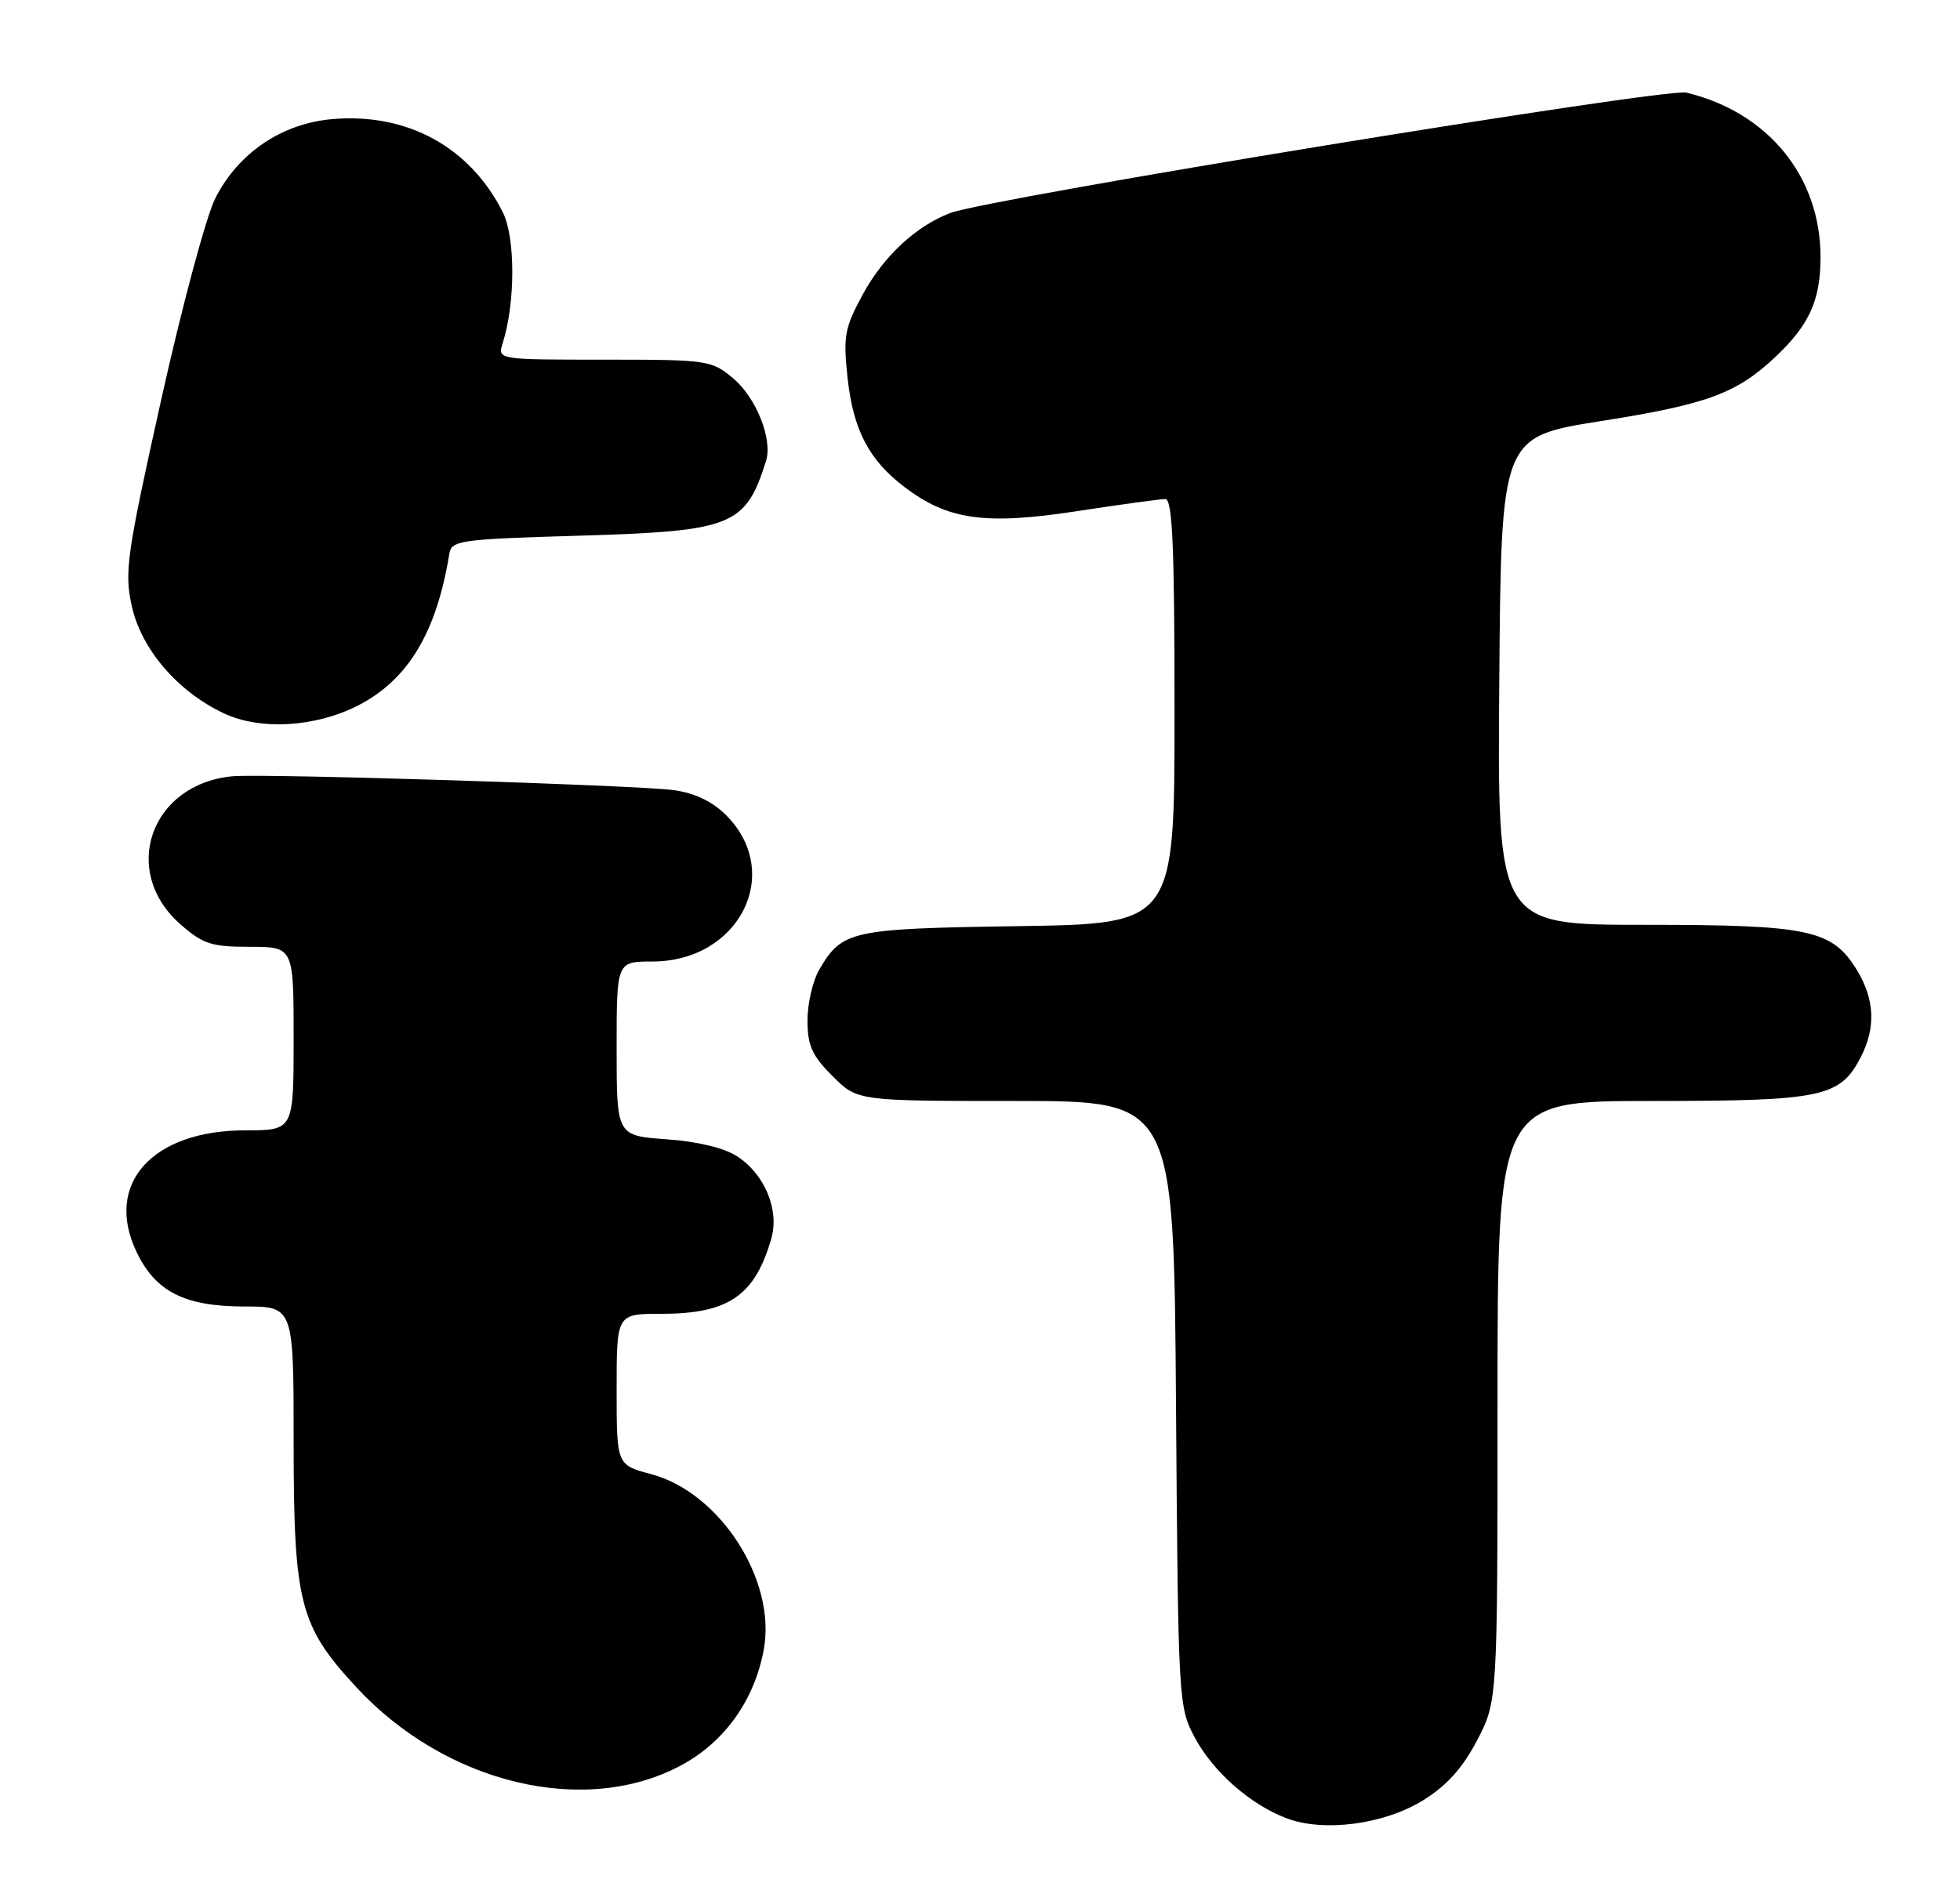 <?xml version="1.0" encoding="UTF-8" standalone="no"?>
<!DOCTYPE svg PUBLIC "-//W3C//DTD SVG 1.1//EN" "http://www.w3.org/Graphics/SVG/1.1/DTD/svg11.dtd" >
<svg xmlns="http://www.w3.org/2000/svg" xmlns:xlink="http://www.w3.org/1999/xlink" version="1.1" viewBox="0 0 267 256">
 <g >
 <path fill="currentColor"
d=" M 193.84 245.29 C 197.07 243.30 199.23 240.90 201.21 237.12 C 204.00 231.77 204.00 231.77 204.00 190.89 C 204.00 150.00 204.00 150.00 225.05 150.00 C 248.25 150.00 250.66 149.49 253.48 144.03 C 255.55 140.04 255.38 136.14 252.97 132.19 C 249.60 126.66 246.53 126.00 224.02 126.00 C 203.97 126.00 203.97 126.00 204.24 92.76 C 204.50 59.52 204.50 59.52 218.08 57.37 C 232.55 55.09 236.54 53.62 241.84 48.64 C 246.48 44.26 248.00 40.91 248.00 35.02 C 248.00 24.05 240.85 15.29 229.72 12.62 C 226.93 11.94 134.67 27.04 129.45 29.02 C 124.79 30.79 120.37 34.90 117.55 40.08 C 115.06 44.66 114.85 45.79 115.45 51.42 C 116.22 58.53 118.34 62.64 123.18 66.33 C 129.10 70.84 134.16 71.56 146.59 69.66 C 152.59 68.74 158.06 67.99 158.75 67.99 C 159.72 68.00 160.00 74.46 160.00 96.93 C 160.00 125.86 160.00 125.86 138.75 126.18 C 115.86 126.52 114.75 126.77 111.62 132.07 C 110.73 133.58 110.00 136.70 110.00 139.00 C 110.00 142.44 110.61 143.81 113.40 146.60 C 116.80 150.00 116.80 150.00 138.35 150.00 C 159.90 150.00 159.90 150.00 160.20 191.25 C 160.49 231.81 160.54 232.57 162.75 236.71 C 165.25 241.39 170.30 245.84 175.24 247.72 C 180.30 249.65 188.54 248.57 193.84 245.29 Z  M 92.92 240.44 C 98.77 237.26 102.80 231.57 104.05 224.71 C 105.77 215.30 98.10 203.36 88.73 200.85 C 84.00 199.59 84.00 199.59 84.00 189.29 C 84.00 179.00 84.00 179.00 90.05 179.00 C 99.24 179.00 102.84 176.54 105.07 168.74 C 106.19 164.86 104.18 160.00 100.45 157.56 C 98.69 156.40 95.05 155.52 90.81 155.22 C 84.00 154.73 84.00 154.73 84.00 142.87 C 84.00 131.00 84.00 131.00 88.85 131.00 C 100.70 131.00 106.79 118.95 98.92 111.07 C 97.04 109.19 94.64 108.04 91.79 107.65 C 86.80 106.97 35.86 105.37 31.67 105.76 C 20.52 106.81 16.33 118.69 24.57 125.92 C 27.64 128.62 28.80 129.00 34.03 129.00 C 40.00 129.00 40.00 129.00 40.00 141.50 C 40.00 154.00 40.00 154.00 33.43 154.00 C 20.74 154.00 14.19 161.28 18.58 170.52 C 21.16 175.97 25.14 177.99 33.25 178.00 C 40.00 178.00 40.00 178.00 40.00 196.32 C 40.00 218.39 40.79 221.50 48.54 229.87 C 60.76 243.07 79.78 247.60 92.92 240.44 Z  M 48.75 96.13 C 55.57 92.65 59.46 86.19 61.20 75.50 C 61.50 73.61 62.50 73.47 79.01 72.98 C 99.79 72.36 101.55 71.66 104.35 62.82 C 105.28 59.88 103.04 54.21 99.89 51.56 C 96.93 49.07 96.45 49.00 82.31 49.00 C 67.77 49.00 67.77 49.00 68.48 46.75 C 70.22 41.29 70.22 32.33 68.49 28.91 C 64.02 20.04 55.52 15.38 45.36 16.22 C 38.43 16.79 32.48 20.80 29.33 27.01 C 28.08 29.48 24.76 41.85 21.95 54.50 C 17.26 75.59 16.93 77.92 17.95 82.56 C 19.24 88.44 24.19 94.22 30.50 97.19 C 35.44 99.52 42.95 99.09 48.75 96.13 Z "/>
</g>
</svg>